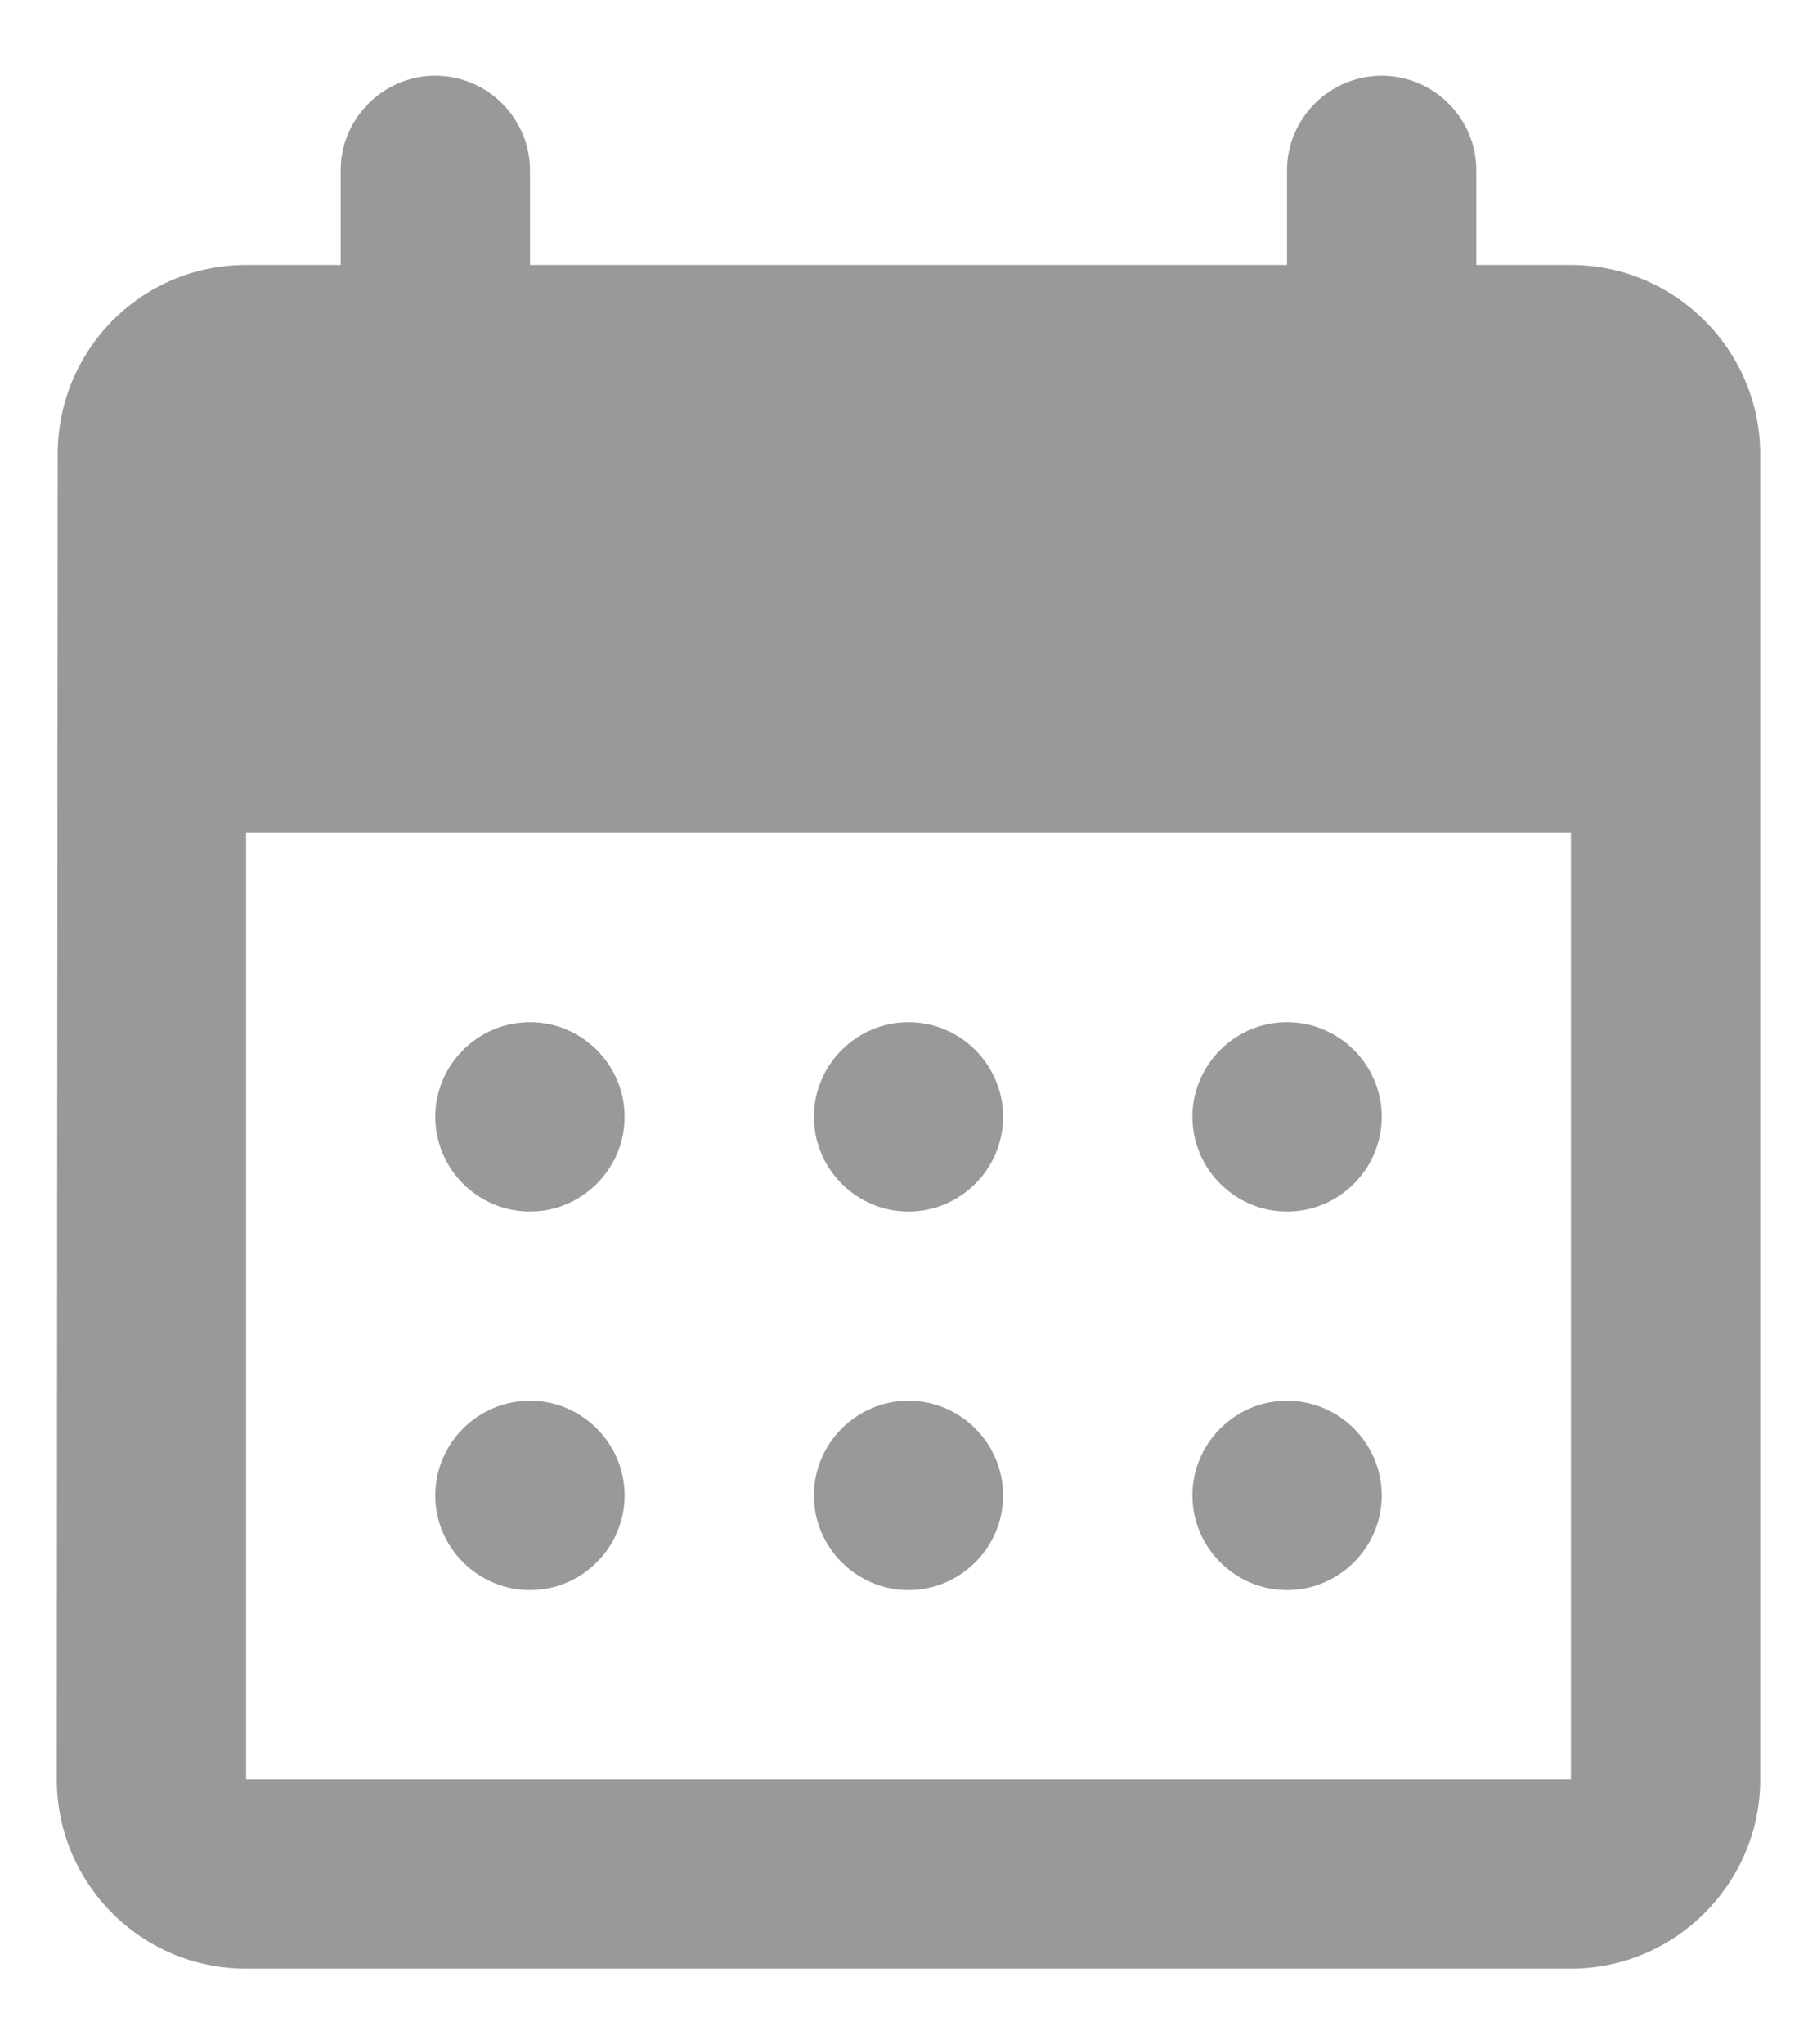 <svg width="16" height="18" viewBox="0 0 16 18" fill="none" xmlns="http://www.w3.org/2000/svg">
<path d="M12.167 0.667C11.708 0.667 11.333 1.042 11.333 1.5V2.333H4.667V1.5C4.667 1.042 4.292 0.667 3.833 0.667C3.375 0.667 3 1.042 3 1.5V2.333H2.167C1.242 2.333 0.508 3.083 0.508 4L0.5 15.667C0.5 16.583 1.242 17.333 2.167 17.333H13.833C14.75 17.333 15.5 16.583 15.5 15.667V4C15.5 3.083 14.75 2.333 13.833 2.333H13V1.5C13 1.042 12.625 0.667 12.167 0.667ZM13.833 15.667H2.167V7.333H13.833V15.667ZM7.167 9.833C7.167 9.375 7.542 9 8 9C8.458 9 8.833 9.375 8.833 9.833C8.833 10.292 8.458 10.667 8 10.667C7.542 10.667 7.167 10.292 7.167 9.833ZM3.833 9.833C3.833 9.375 4.208 9 4.667 9C5.125 9 5.5 9.375 5.5 9.833C5.5 10.292 5.125 10.667 4.667 10.667C4.208 10.667 3.833 10.292 3.833 9.833ZM10.5 9.833C10.5 9.375 10.875 9 11.333 9C11.792 9 12.167 9.375 12.167 9.833C12.167 10.292 11.792 10.667 11.333 10.667C10.875 10.667 10.5 10.292 10.5 9.833ZM7.167 13.167C7.167 12.708 7.542 12.333 8 12.333C8.458 12.333 8.833 12.708 8.833 13.167C8.833 13.625 8.458 14 8 14C7.542 14 7.167 13.625 7.167 13.167ZM3.833 13.167C3.833 12.708 4.208 12.333 4.667 12.333C5.125 12.333 5.5 12.708 5.5 13.167C5.5 13.625 5.125 14 4.667 14C4.208 14 3.833 13.625 3.833 13.167ZM10.5 13.167C10.5 12.708 10.875 12.333 11.333 12.333C11.792 12.333 12.167 12.708 12.167 13.167C12.167 13.625 11.792 14 11.333 14C10.875 14 10.5 13.625 10.5 13.167Z" fill="black" fill-opacity="0.4"/>
</svg>
